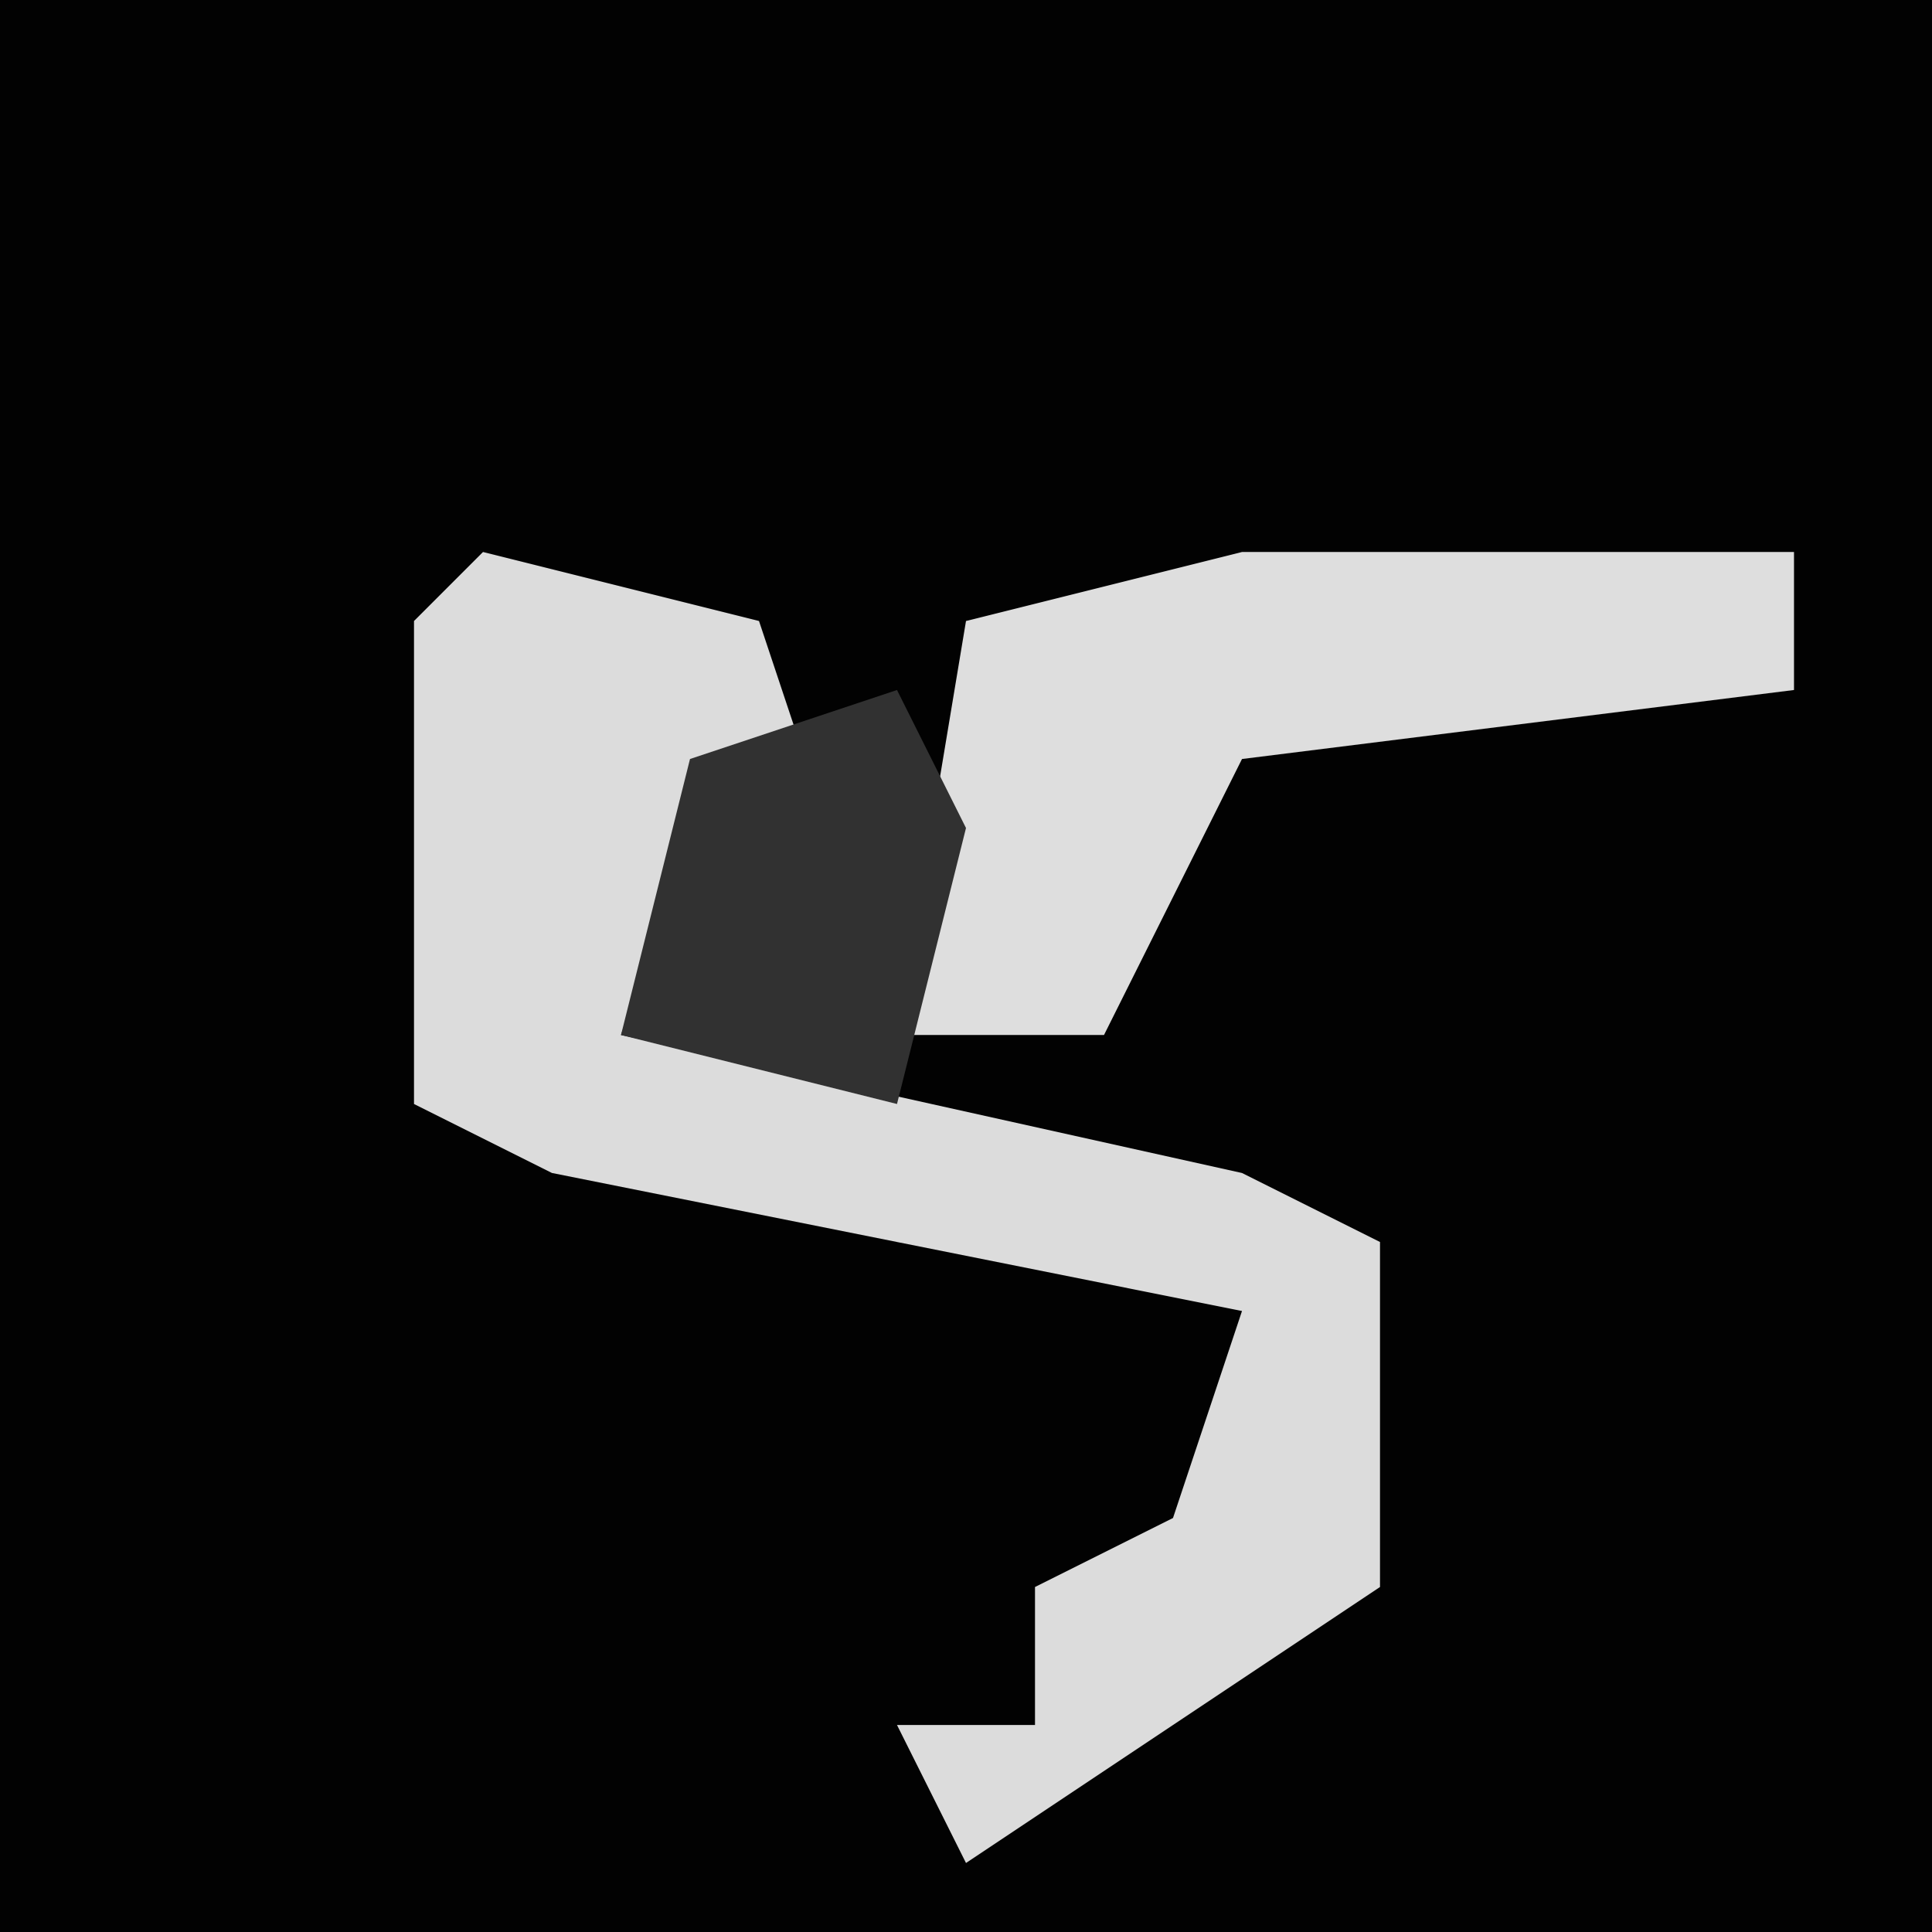 <?xml version="1.0" encoding="UTF-8"?>
<svg version="1.1" xmlns="http://www.w3.org/2000/svg" width="28" height="28">
<path d="M0,0 L28,0 L28,28 L0,28 Z " fill="#020202" transform="translate(0,0)"/>
<path d="M0,0 L4,1 L5,4 L3,4 L2,7 L11,9 L13,10 L13,15 L7,19 L6,17 L8,17 L8,15 L10,14 L11,11 L1,9 L-1,8 L-1,1 Z " fill="#DCDCDC" transform="translate(7,8)"/>
<path d="M0,0 L8,0 L8,2 L0,3 L-2,7 L-5,7 L-4,1 Z " fill="#DEDEDE" transform="translate(18,8)"/>
<path d="M0,0 L1,2 L0,6 L-4,5 L-3,1 Z " fill="#313131" transform="translate(13,10)"/>
</svg>
